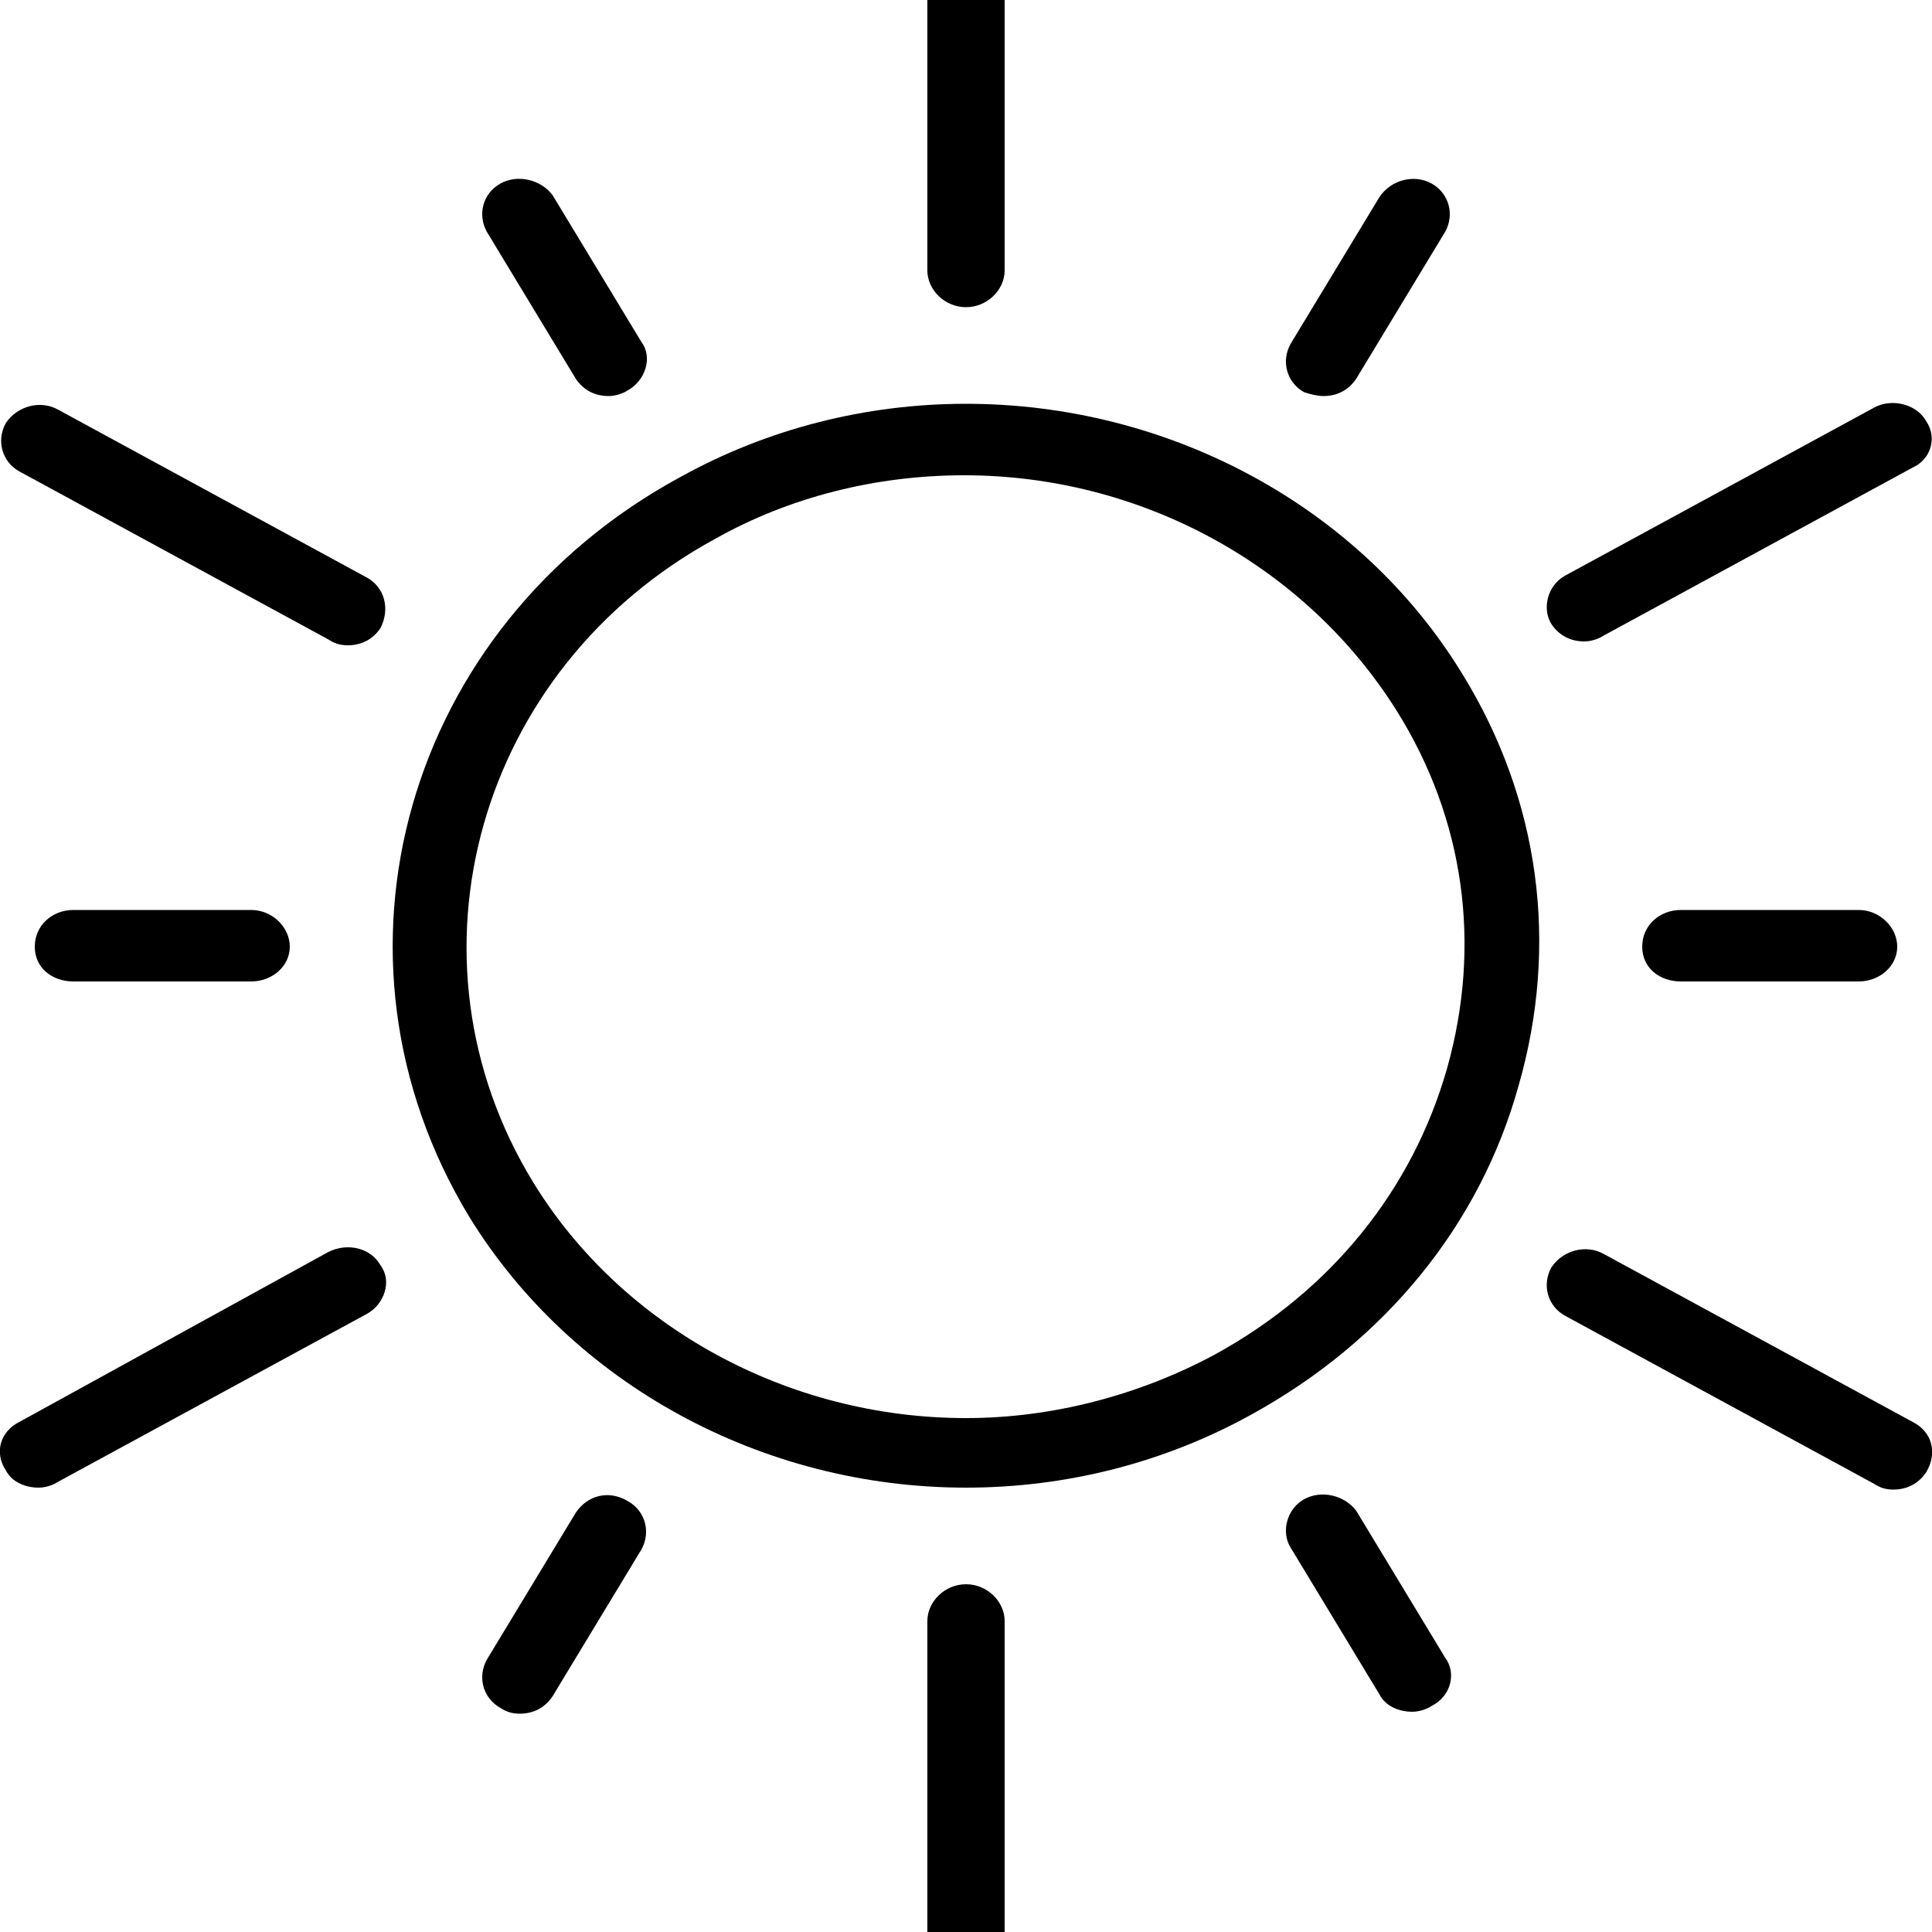 <?xml version="1.0" encoding="utf-8"?>
<!-- Generator: Adobe Illustrator 25.4.1, SVG Export Plug-In . SVG Version: 6.00 Build 0)  -->
<svg version="1.1" id="sun" xmlns="http://www.w3.org/2000/svg" xmlns:xlink="http://www.w3.org/1999/xlink" x="0px" y="0px"
	 viewBox="0 0 100 100" style="enable-background:new 0 0 100 100;" xml:space="preserve">
<g>
	<path d="M75.7,34.9c-5.3-8.7-15.2-14-25.7-14c-5.2,0-10.3,1.3-14.8,3.8C21,32.4,16.1,49.5,24.3,63C29.6,71.6,39.4,77,50,77
		c5.2,0,10.3-1.3,14.8-3.8c6.9-3.8,11.8-9.8,13.8-17C80.7,48.9,79.7,41.4,75.7,34.9z M74.9,55.3c-1.8,6.3-6,11.5-12,14.8
		c-3.9,2.1-8.4,3.3-12.9,3.3c-9.2,0-17.8-4.7-22.4-12.2c-7.1-11.6-2.9-26.6,9.4-33.3c3.9-2.2,8.4-3.3,12.9-3.3
		c9.2,0,17.7,4.7,22.4,12.2C75.8,42.4,76.7,48.9,74.9,55.3z"/>
	<path d="M99.7,21.8c-0.5-0.9-1.8-1.2-2.7-0.7l-16,8.7c-0.9,0.5-1.2,1.7-0.7,2.5c0.4,0.6,1,0.9,1.7,0.9c0.3,0,0.7-0.1,1-0.3l16-8.7
		C99.9,23.8,100.3,22.7,99.7,21.8z"/>
	<path d="M0.3,76.1C0.6,76.7,1.3,77,2,77c0.3,0,0.7-0.1,1-0.3L19,68c0.9-0.5,1.3-1.7,0.7-2.5c-0.5-0.9-1.7-1.2-2.7-0.7L1,73.6
		C0,74.1-0.3,75.2,0.3,76.1z"/>
	<path d="M68.5,20.5c0.7,0,1.3-0.3,1.7-0.9l4.6-7.6c0.5-0.9,0.2-2-0.7-2.5c-0.9-0.5-2.1-0.2-2.7,0.7l-4.6,7.6
		c-0.5,0.9-0.2,2,0.7,2.5C67.8,20.4,68.2,20.5,68.5,20.5z"/>
	<path d="M29.8,78.3l-4.6,7.6c-0.5,0.9-0.2,2,0.7,2.5c0.3,0.2,0.6,0.3,1,0.3c0.7,0,1.3-0.3,1.7-0.9l4.6-7.6c0.5-0.9,0.2-2-0.7-2.5
		C31.5,77.1,30.4,77.4,29.8,78.3z"/>
	<path d="M31.5,20.5c0.3,0,0.7-0.1,1-0.3c0.9-0.5,1.3-1.7,0.7-2.5l-4.6-7.6C28,9.3,26.8,9,25.9,9.5C25,10,24.7,11.1,25.2,12l4.6,7.6
		C30.2,20.2,30.8,20.5,31.5,20.5z"/>
	<path d="M67.5,77.6c-0.9,0.5-1.2,1.7-0.7,2.5l4.6,7.6c0.3,0.6,1,0.9,1.7,0.9c0.3,0,0.7-0.1,1-0.3c1-0.5,1.3-1.7,0.7-2.5l-4.6-7.6
		C69.6,77.4,68.4,77.1,67.5,77.6z"/>
	<path d="M13,50.8c1.1,0,2-0.8,2-1.8s-0.9-1.9-2-1.9H3.8c-1.1,0-2,0.8-2,1.9s0.9,1.8,2,1.8C3.8,50.8,13,50.8,13,50.8z"/>
	<path d="M96.2,47.1H87c-1.1,0-2,0.8-2,1.9s0.9,1.8,2,1.8l0,0h9.2c1.1,0,2-0.8,2-1.8S97.3,47.1,96.2,47.1L96.2,47.1z"/>
	<path d="M52,14V-3.5c0-1-0.9-1.9-2-1.9s-2,0.8-2,1.9V14c0,1,0.9,1.9,2,1.9S52,15,52,14z"/>
	<path d="M48,83.9v17.5c0,1,0.9,1.9,2,1.9c1.1,0,2-0.9,2-1.9V83.9c0-1-0.9-1.9-2-1.9C48.9,82,48,82.9,48,83.9z"/>
	<path d="M19,29.9l-16-8.7c-0.9-0.5-2.1-0.2-2.7,0.7c-0.5,0.9-0.2,2,0.7,2.5l16,8.7c0.3,0.2,0.6,0.3,1,0.3c0.7,0,1.3-0.3,1.7-0.9
		C20.2,31.5,19.9,30.4,19,29.9z"/>
	<path d="M99,73.6l-16-8.7c-0.9-0.5-2.1-0.2-2.7,0.7c-0.5,0.9-0.2,2,0.7,2.5l16,8.7c0.3,0.2,0.6,0.3,1,0.3c0.7,0,1.3-0.3,1.7-0.9
		C100.3,75.2,100,74.1,99,73.6z"/>
</g>
</svg>
